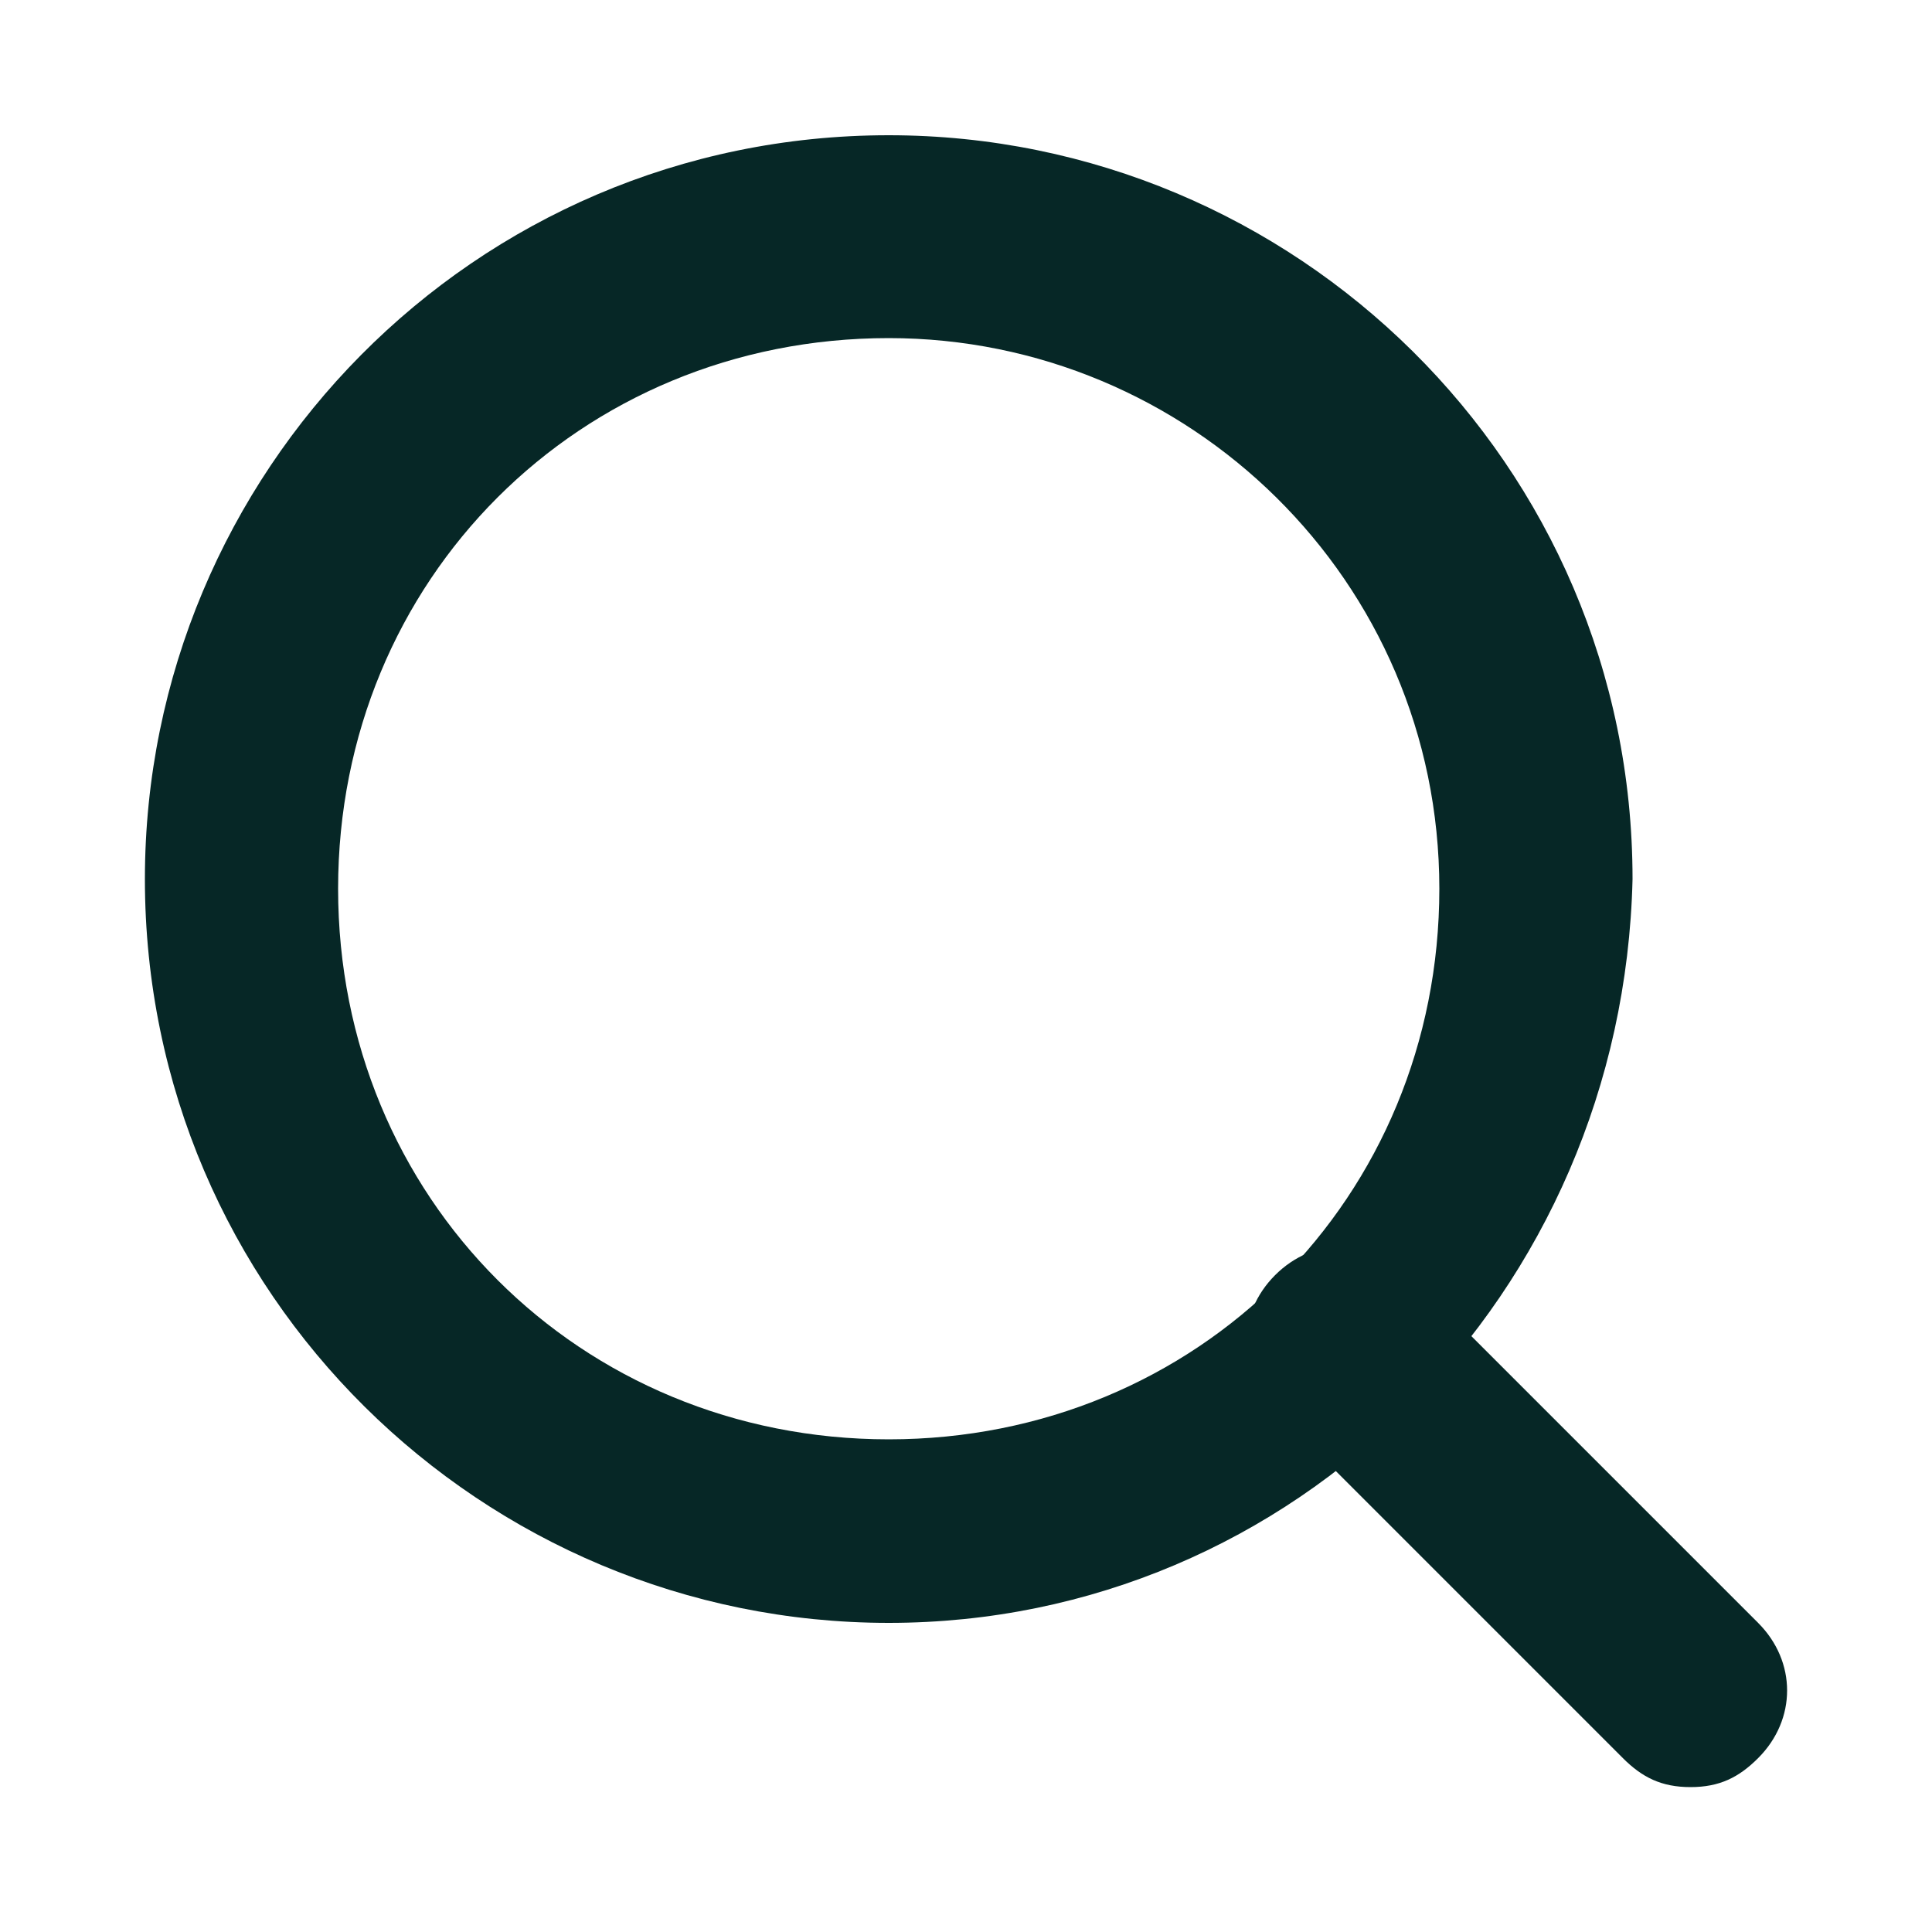 <?xml version="1.0" encoding="utf-8"?>
<!-- Generator: Adobe Illustrator 27.0.1, SVG Export Plug-In . SVG Version: 6.00 Build 0)  -->
<svg version="1.1" id="Layer_1" xmlns="http://www.w3.org/2000/svg" xmlns:xlink="http://www.w3.org/1999/xlink" x="0px" y="0px"
	 viewBox="0 0 20 20" style="enable-background:new 0 0 20 20;" xml:space="preserve">
<style type="text/css">
	.st0{fill:#062726;}
</style>
<path class="st0" d="M9.2,16.8c-4.2,0-7.7-3.4-7.7-7.7c0-4.2,3.4-7.7,7.7-7.7c4.2,0,7.7,3.4,7.7,7.7C16.8,13.4,13.4,16.8,9.2,16.8z
	 M9.2,3.5C6,3.5,3.5,6,3.5,9.2s2.5,5.7,5.7,5.7s5.7-2.5,5.7-5.7S12.3,3.5,9.2,3.5z"/>
<path class="st0" d="M17.5,18.5c-0.3,0-0.5-0.1-0.7-0.3l-3.6-3.6c-0.4-0.4-0.4-1,0-1.4s1-0.4,1.4,0l3.6,3.6c0.4,0.4,0.4,1,0,1.4
	C18,18.4,17.8,18.5,17.5,18.5z"/>
</svg>
